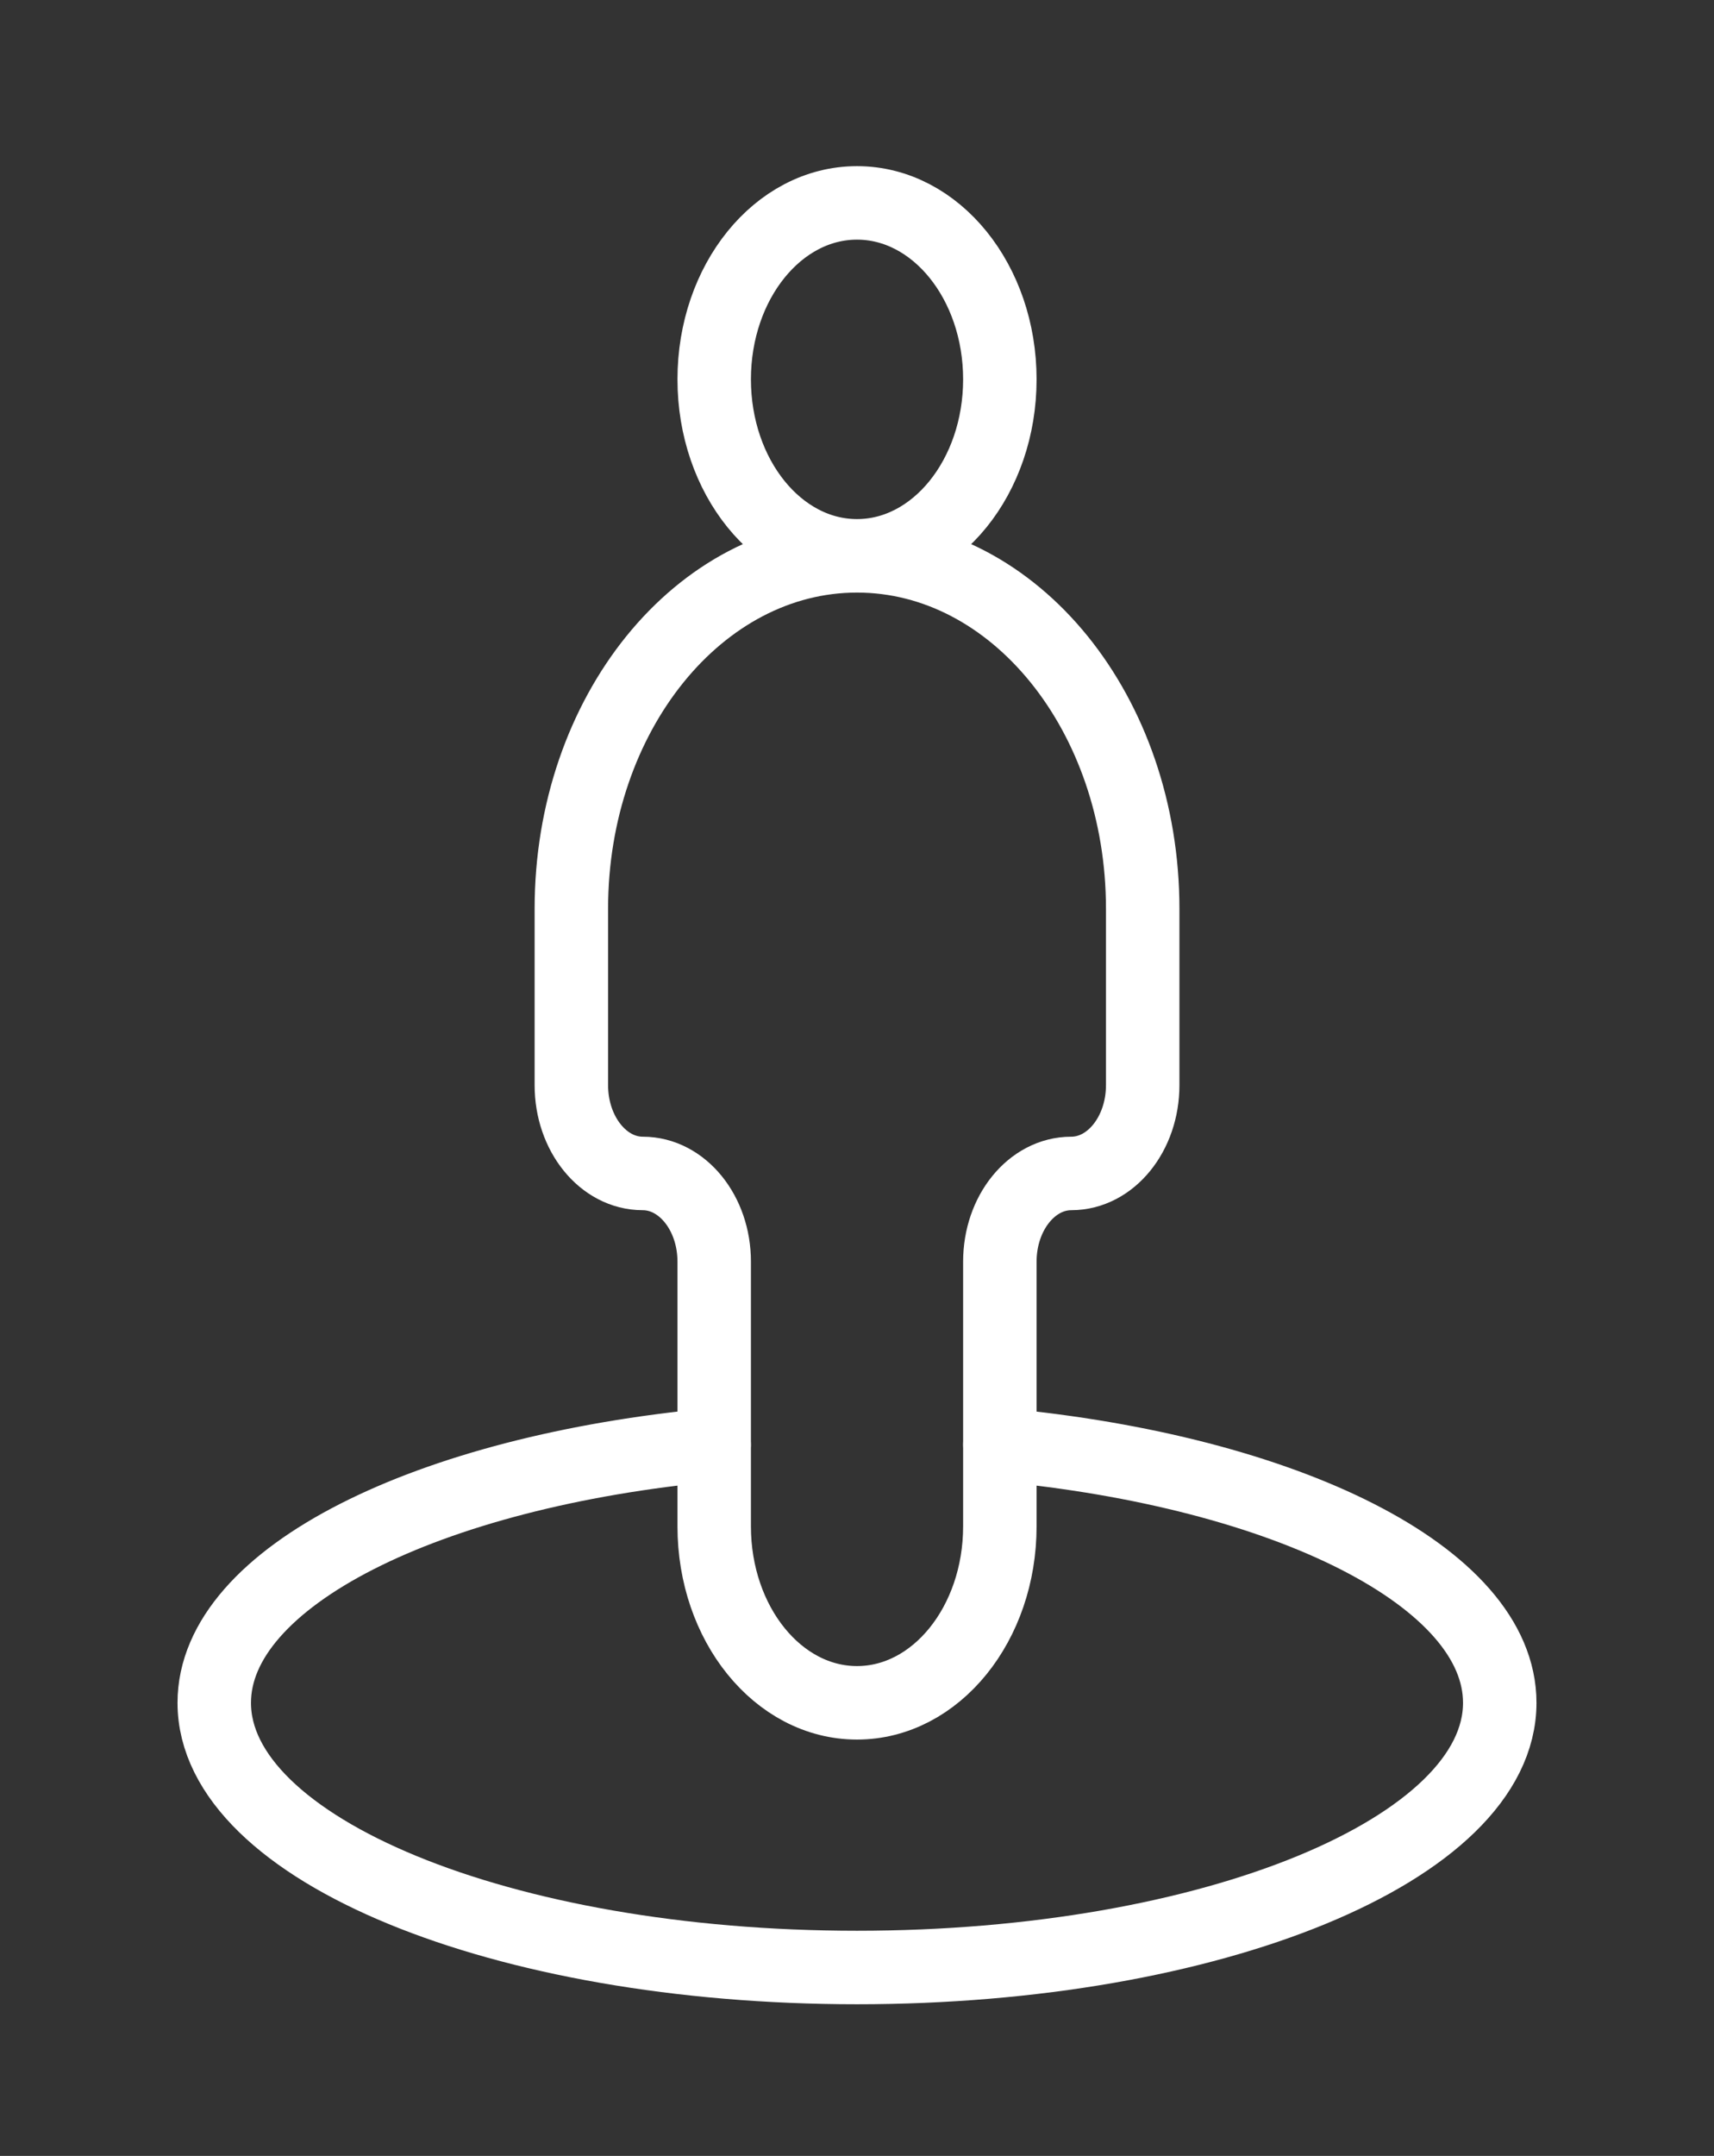 <svg width="35" height="44" viewBox="0 0 35 44" fill="none" xmlns="http://www.w3.org/2000/svg">
<rect x="0" y="0" width="35" height="44" fill="#333333" stroke="none"/>
<path d="M17.5 11.344C19.111 11.344 20.417 9.731 20.417 7.742C20.417 5.753 19.111 4.141 17.5 4.141C15.889 4.141 14.584 5.753 14.584 7.742C14.584 9.731 15.889 11.344 17.5 11.344ZM17.5 11.344C20.722 11.344 23.334 14.568 23.334 18.546V22.148C23.334 23.142 22.681 23.949 21.875 23.949C21.07 23.949 20.417 24.755 20.417 25.749V31.151C20.417 33.141 19.111 34.753 17.5 34.753C15.889 34.753 14.584 33.141 14.584 31.151V25.749C14.584 24.755 13.931 23.949 13.125 23.949C12.32 23.949 11.667 23.142 11.667 22.148V18.546C11.667 14.568 14.279 11.344 17.5 11.344Z" stroke="white" stroke-width="1.5" stroke-linejoin="round"/>
<path d="M20.417 29.485C26.262 30.031 30.625 32.182 30.625 34.753C30.625 37.737 24.749 40.155 17.5 40.155C10.251 40.155 4.375 37.737 4.375 34.753C4.375 32.182 8.738 30.031 14.583 29.485" stroke="white" stroke-width="1.5" stroke-linecap="round"/>
</svg>
